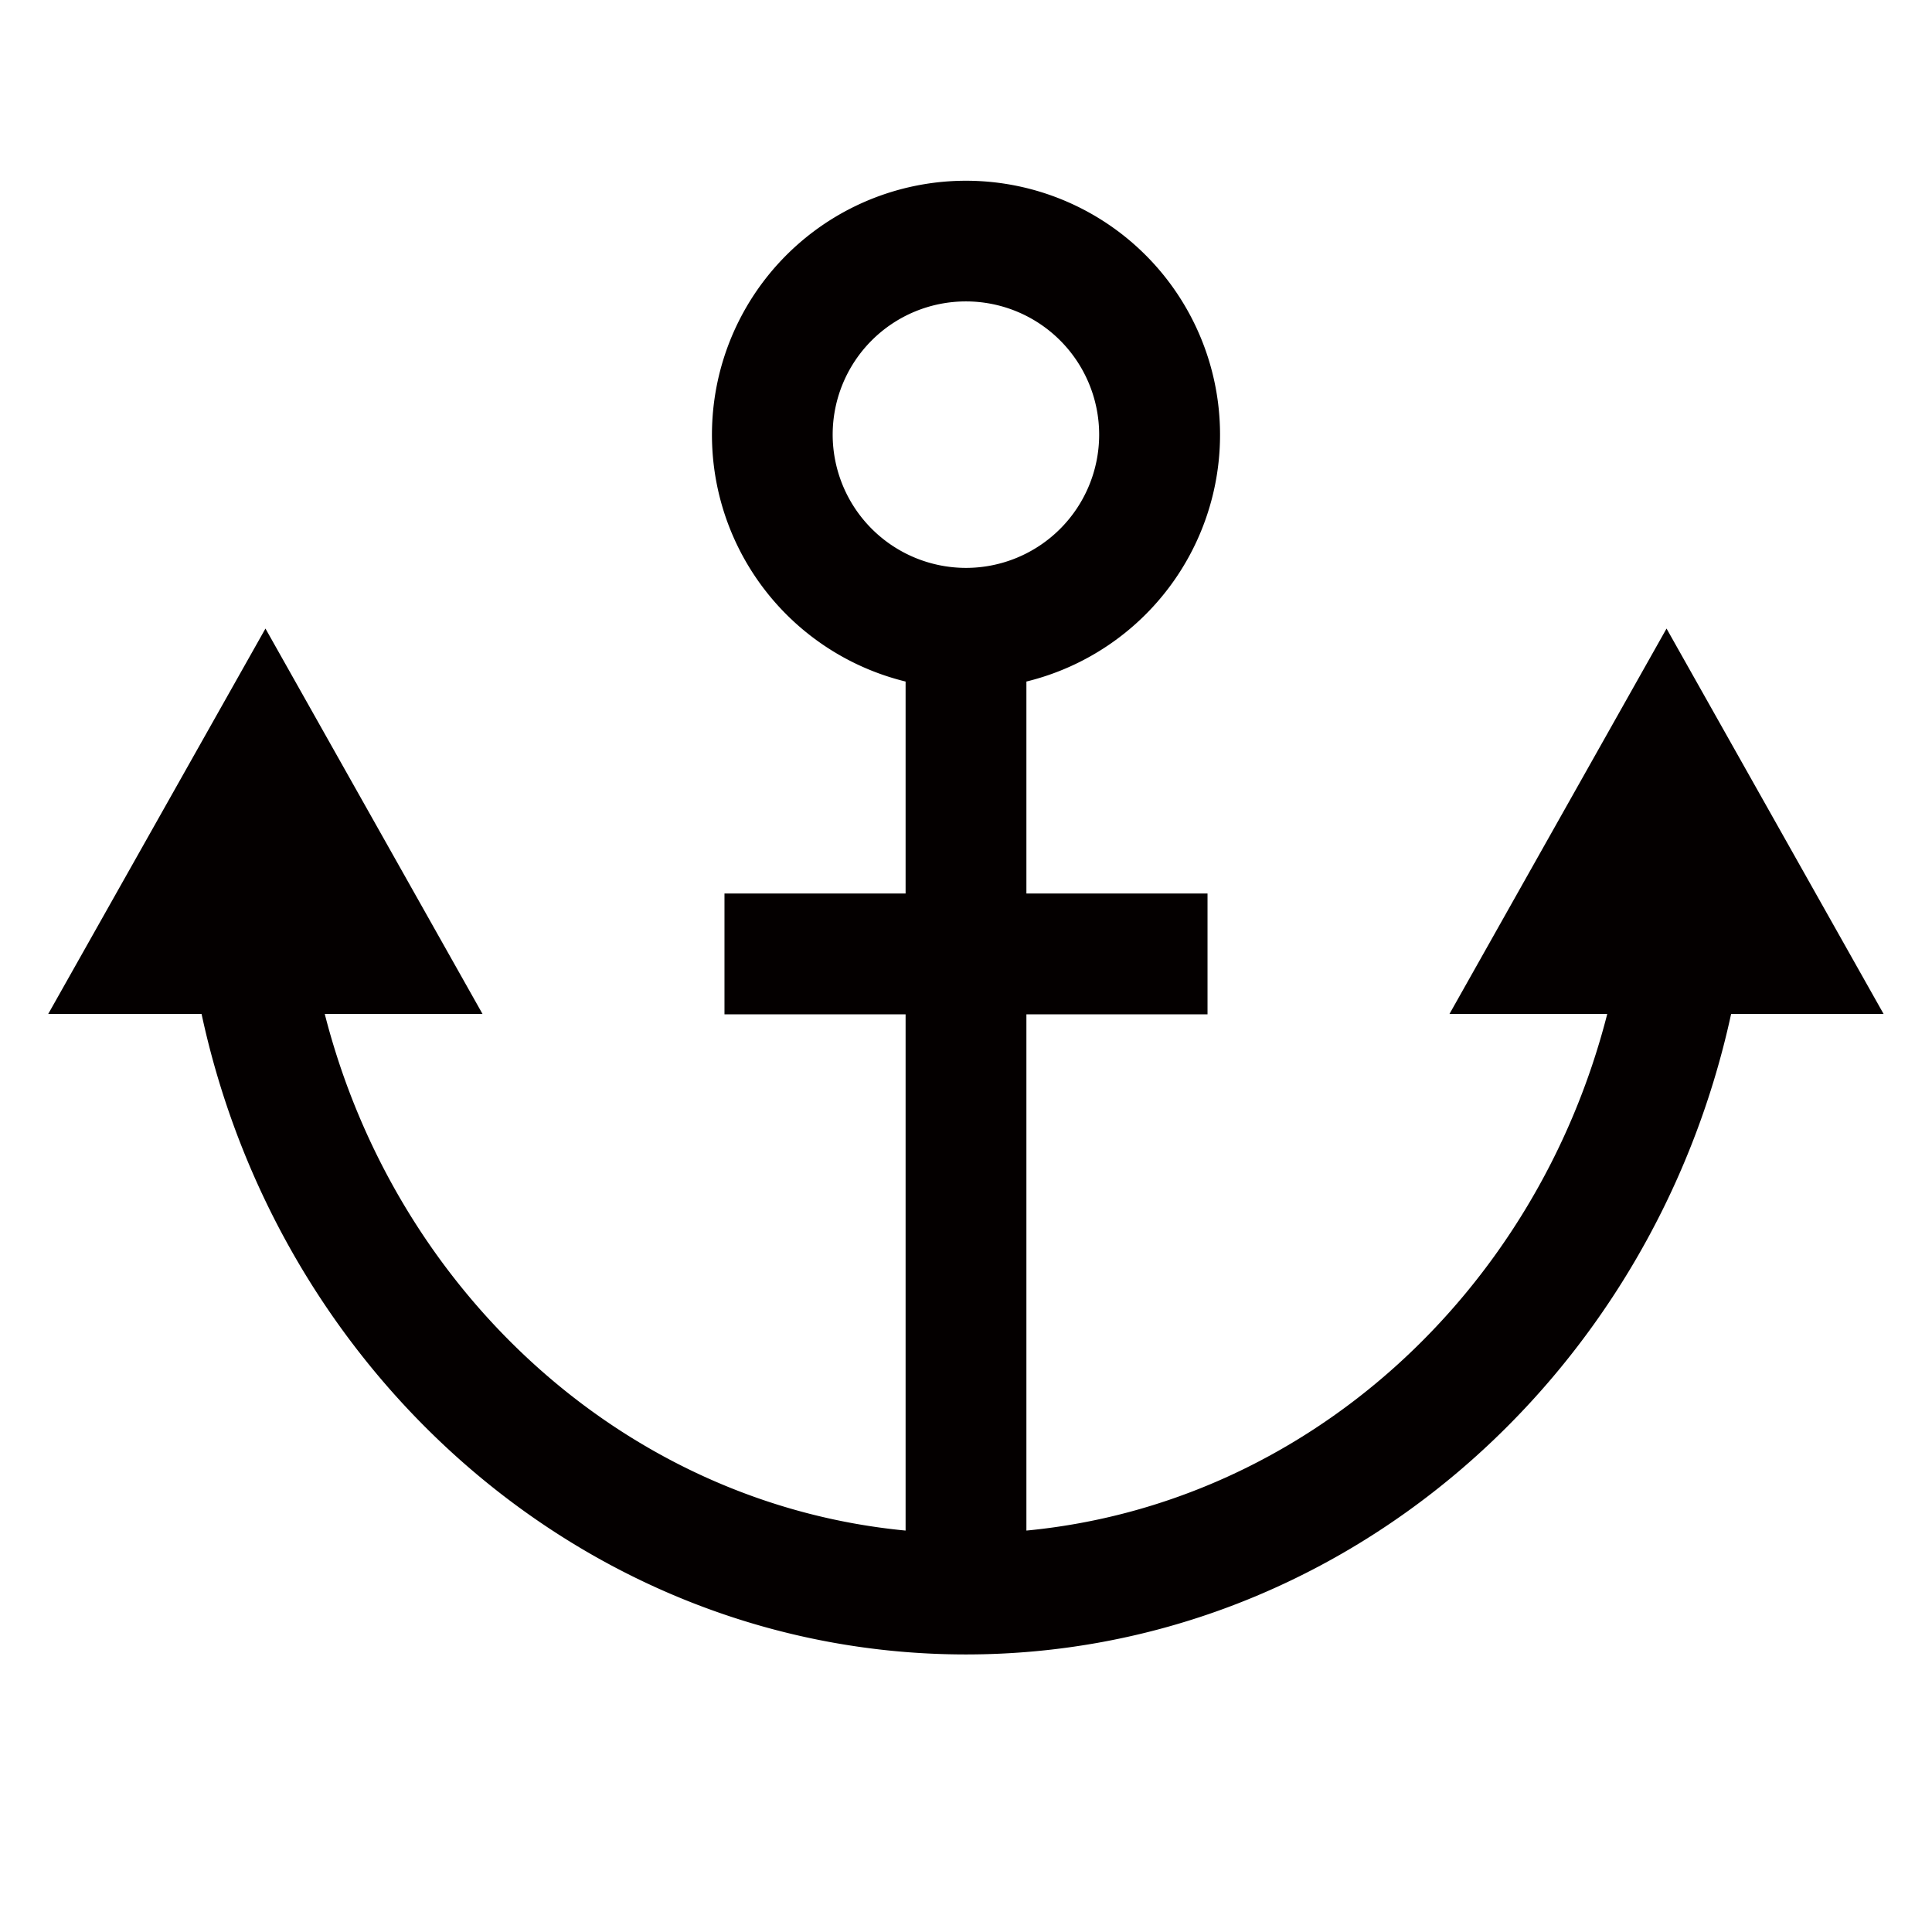 <svg xmlns="http://www.w3.org/2000/svg" viewBox="0 0 113.39 113.39"><defs><style>.cls-1{fill:none;}.cls-2{fill:#040000;}</style></defs><title>アセット 337</title><g id="レイヤー_2" data-name="レイヤー 2"><g id="waku"><rect class="cls-1" width="113.39" height="113.39"/></g><g id="編集モード"><path class="cls-2" d="M110.55,59.51,97.81,36.89,85.07,59.51h9.26C90.15,75.89,76.65,88.26,60.24,89.83V59.53H70.87V52.44H60.24V40a14.91,14.91,0,1,0-7.09,0V52.44H42.52v7.09H53.15v30.3C36.74,88.26,23.24,75.89,19.06,59.51h9.26L15.58,36.89,2.83,59.51h9C16.45,81,34.81,97.1,56.69,97.1S96.94,81,101.6,59.51Zm-61.68-34a7.82,7.82,0,1,1,7.82,7.82A7.83,7.83,0,0,1,48.87,25.53Z"/></g></g></svg>